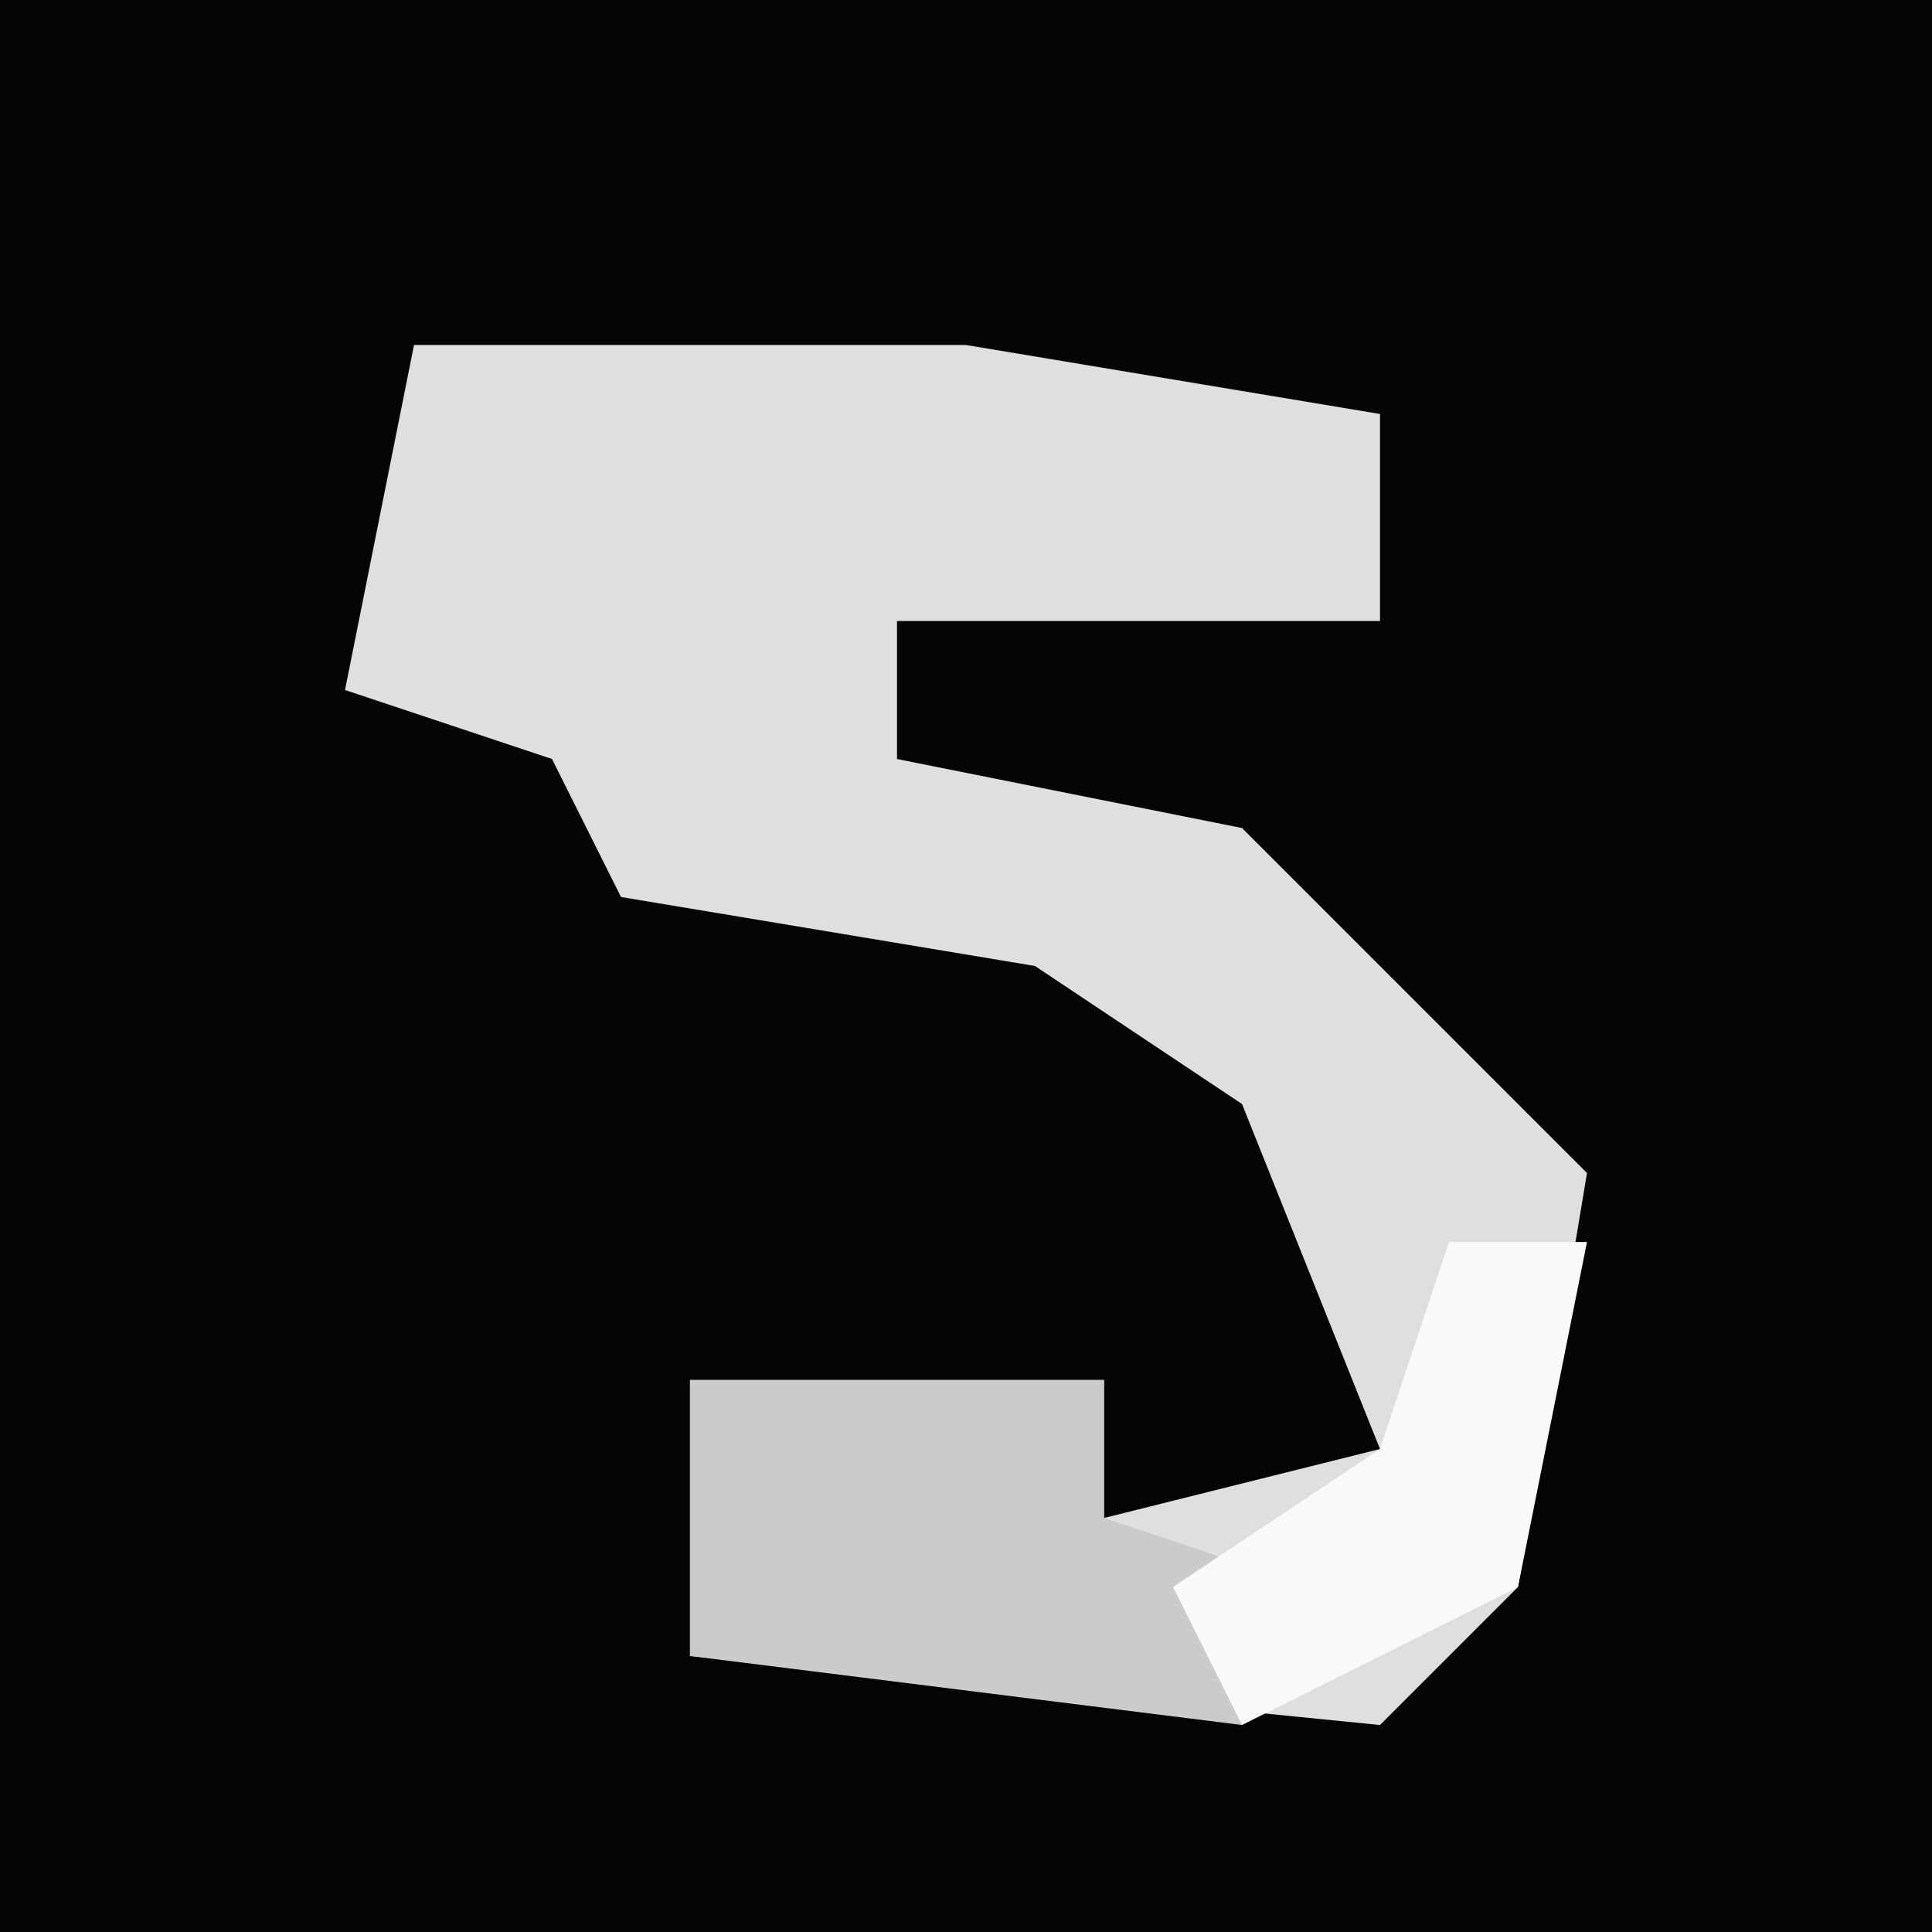 <?xml version="1.0" encoding="UTF-8"?>
<svg version="1.1" xmlns="http://www.w3.org/2000/svg" width="28" height="28">
<path d="M0,0 L28,0 L28,28 L0,28 Z " fill="#040404" transform="translate(0,0)"/>
<path d="M0,0 L8,0 L14,1 L14,4 L7,4 L7,6 L12,7 L17,12 L16,18 L14,20 L4,19 L4,15 L10,15 L10,17 L14,16 L12,11 L9,9 L3,8 L2,6 L-1,5 Z " fill="#DFDFDF" transform="translate(6,5)"/>
<path d="M0,0 L6,0 L6,2 L9,3 L8,5 L0,4 Z " fill="#CBCBCB" transform="translate(10,20)"/>
<path d="M0,0 L2,0 L1,5 L-3,7 L-4,5 L-1,3 Z " fill="#F9F9F9" transform="translate(21,18)"/>
</svg>
